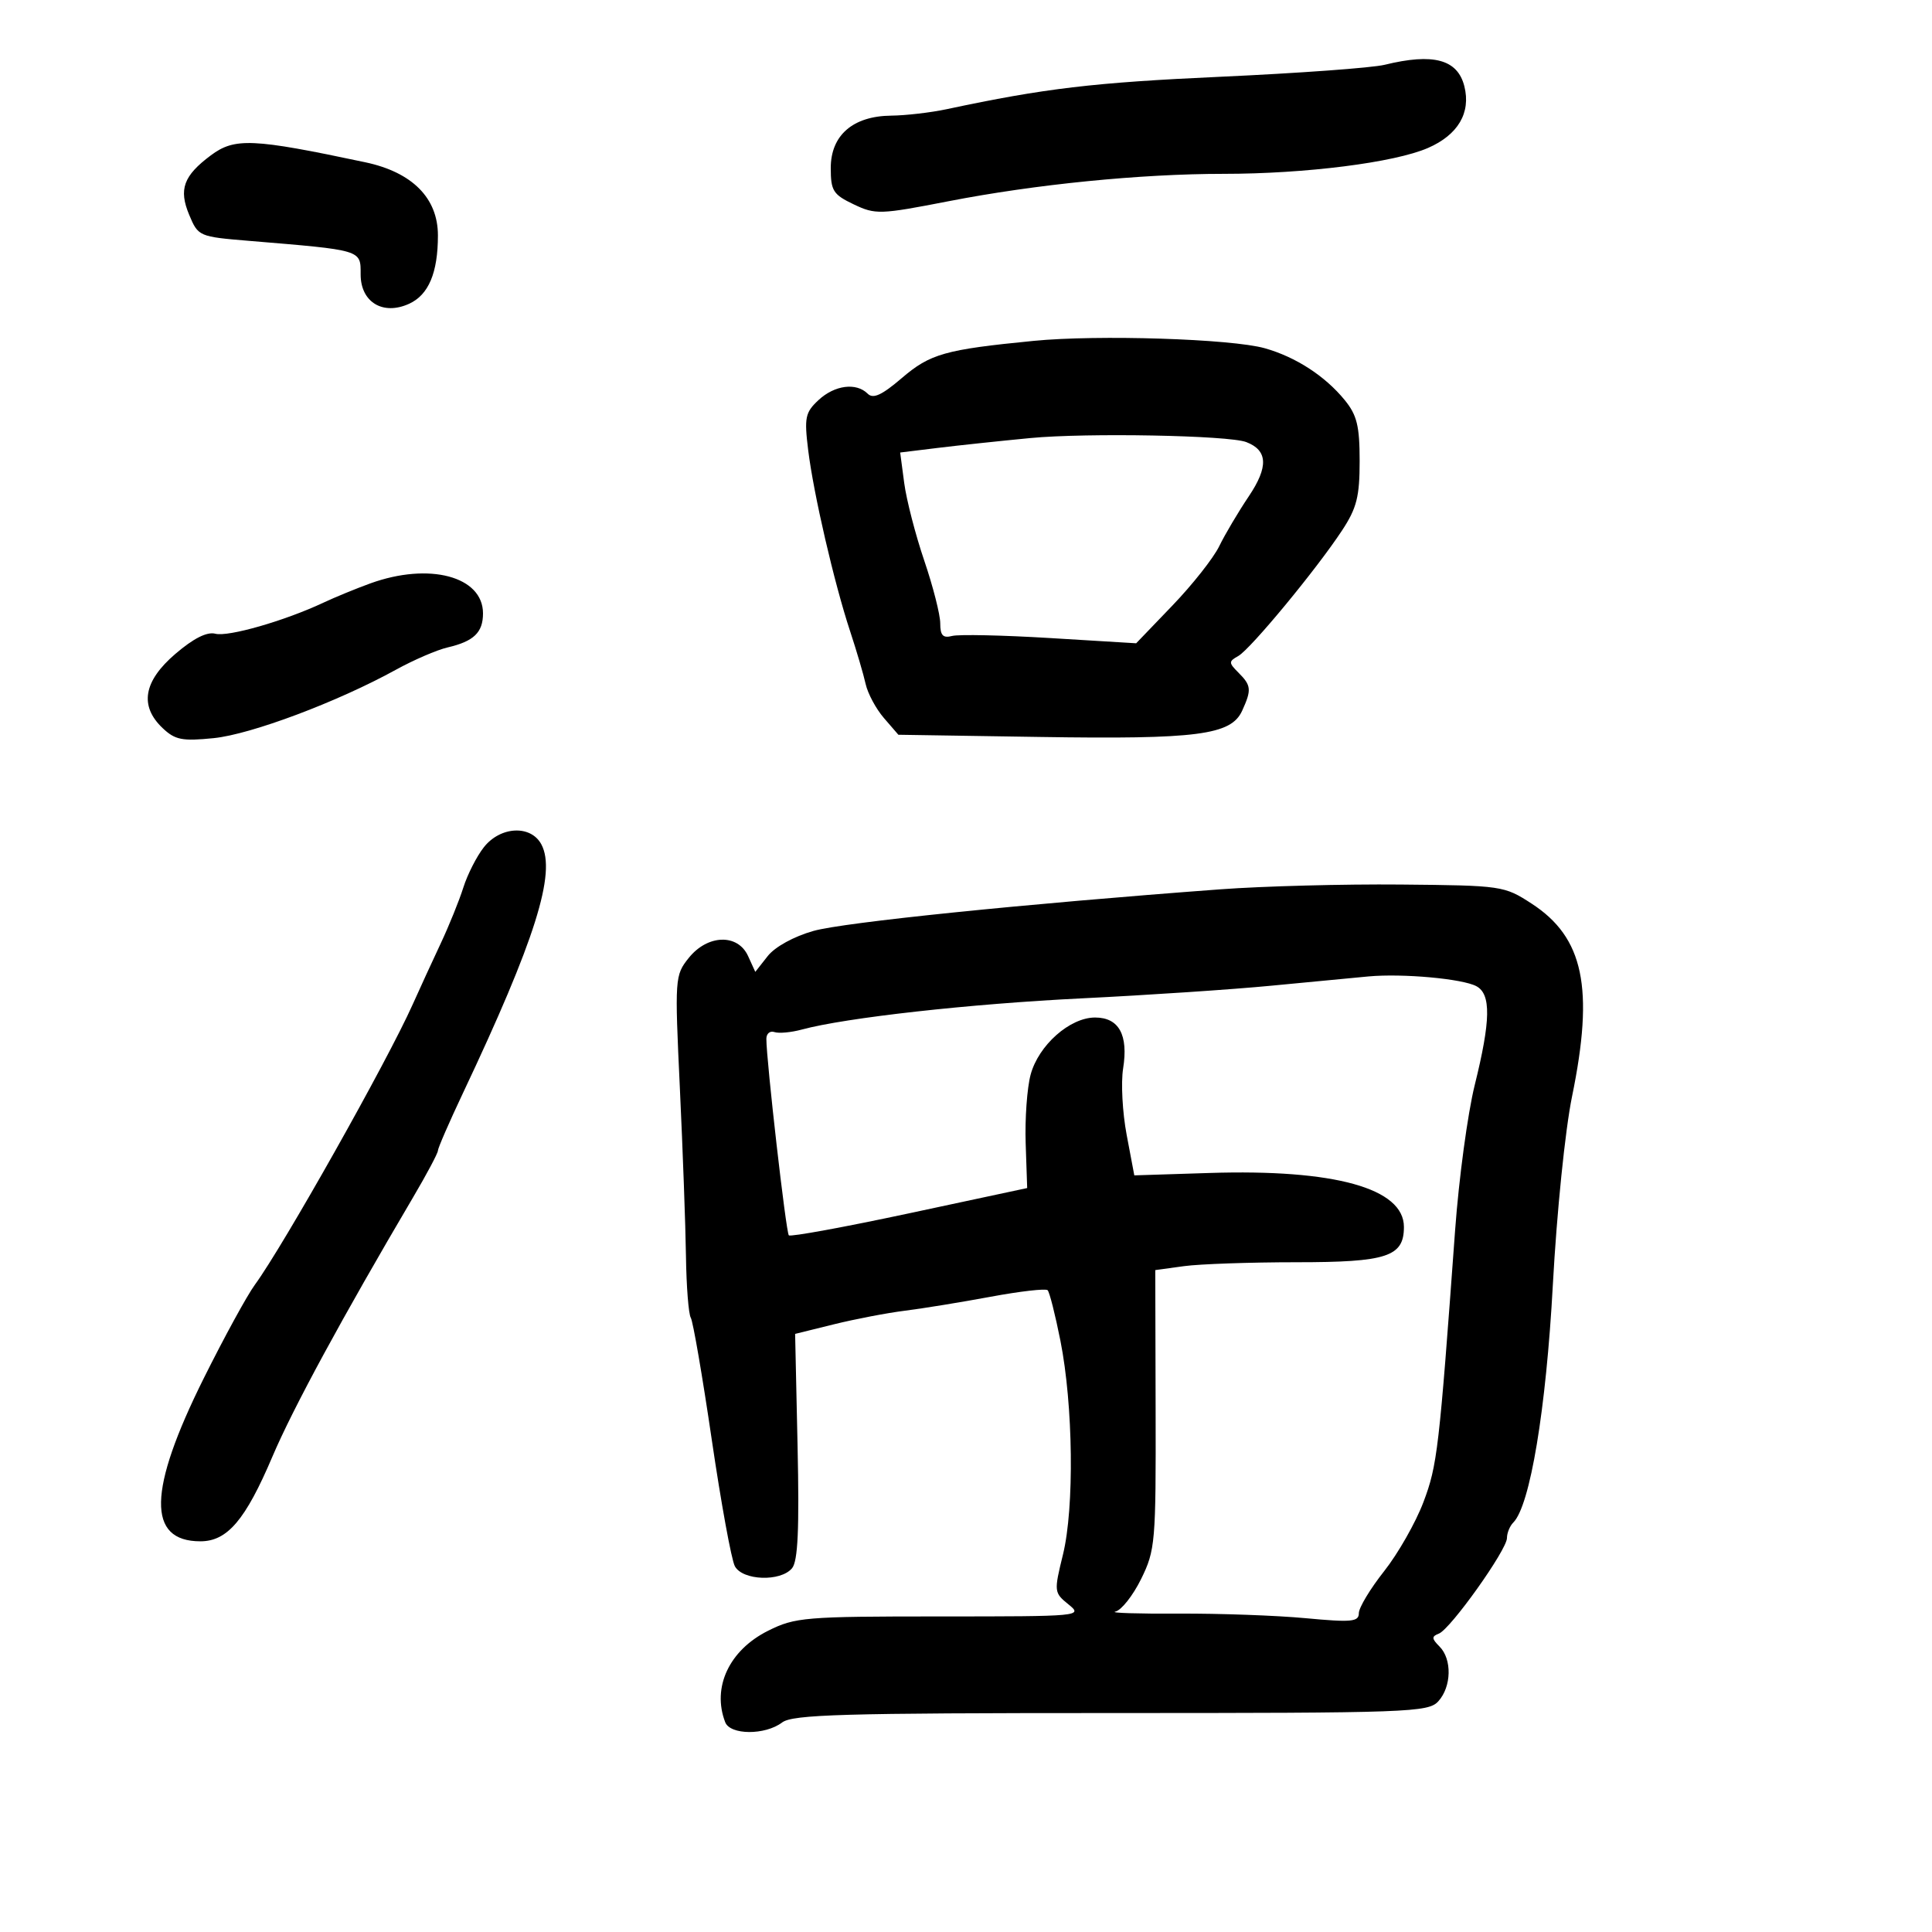 <svg xmlns="http://www.w3.org/2000/svg" width="300" height="300" viewBox="0 0 300 300" version="1.1">
	<path d="M 215 10.062 C 213.075 10.534, 201.600 11.370, 189.500 11.920 C 169.794 12.816, 162.249 13.710, 147 16.955 C 144.525 17.482, 140.648 17.932, 138.385 17.956 C 132.442 18.019, 129 21.002, 129 26.089 C 129 29.623, 129.369 30.208, 132.554 31.727 C 135.943 33.343, 136.632 33.321, 147.304 31.244 C 160.789 28.619, 177.115 26.995, 190 26.994 C 202.731 26.994, 216.548 25.242, 221.754 22.968 C 226.404 20.936, 228.418 17.516, 227.387 13.404 C 226.336 9.218, 222.581 8.205, 215 10.062 M 32.735 24.126 C 28.494 27.290, 27.724 29.403, 29.373 33.350 C 30.775 36.706, 30.883 36.753, 38.646 37.398 C 56.347 38.868, 56 38.764, 56 42.615 C 56 46.922, 59.464 49.021, 63.520 47.173 C 66.554 45.791, 68 42.363, 68 36.554 C 68 30.754, 64.016 26.745, 56.715 25.197 C 39.200 21.483, 36.443 21.360, 32.735 24.126 M 160.500 52.931 C 146.748 54.280, 144.441 54.931, 140.031 58.706 C 136.927 61.362, 135.580 61.980, 134.734 61.134 C 132.959 59.359, 129.594 59.798, 127.090 62.131 C 125.035 64.045, 124.872 64.834, 125.492 69.881 C 126.328 76.690, 129.523 90.495, 132 98 C 132.999 101.025, 134.086 104.716, 134.415 106.203 C 134.745 107.689, 136.024 110.072, 137.257 111.498 L 139.500 114.092 161.500 114.435 C 185.932 114.816, 191.161 114.137, 192.880 110.365 C 194.365 107.105, 194.302 106.445, 192.319 104.462 C 190.768 102.911, 190.765 102.711, 192.276 101.866 C 194.179 100.801, 204.429 88.400, 208.401 82.356 C 210.675 78.897, 211.125 77.119, 211.125 71.590 C 211.125 66.153, 210.711 64.459, 208.813 62.131 C 205.764 58.391, 201.202 55.431, 196.398 54.076 C 191.209 52.612, 170.486 51.951, 160.500 52.931 M 160 68.021 C 155.325 68.467, 148.862 69.155, 145.639 69.549 L 139.778 70.266 140.407 75.012 C 140.753 77.622, 142.153 83.041, 143.518 87.054 C 144.883 91.067, 146 95.449, 146 96.792 C 146 98.675, 146.423 99.123, 147.849 98.750 C 148.866 98.484, 155.712 98.631, 163.061 99.077 L 176.424 99.888 182.064 94.015 C 185.166 90.785, 188.431 86.648, 189.318 84.821 C 190.206 82.994, 192.271 79.508, 193.907 77.074 C 196.988 72.488, 196.870 69.932, 193.518 68.645 C 190.785 67.596, 168.748 67.186, 160 68.021 M 57.500 90.591 C 55.300 91.388, 52.015 92.738, 50.200 93.591 C 44.217 96.402, 35.432 98.926, 33.442 98.405 C 32.143 98.066, 30.058 99.115, 27.242 101.525 C 22.280 105.772, 21.617 109.610, 25.250 113.057 C 27.189 114.896, 28.286 115.112, 33.185 114.618 C 38.979 114.033, 52.386 109.001, 61.463 104.004 C 64.233 102.478, 67.847 100.917, 69.494 100.535 C 73.571 99.588, 75 98.215, 75 95.245 C 75 89.497, 66.647 87.276, 57.500 90.591 M 75.130 131.562 C 74.021 132.972, 72.589 135.784, 71.948 137.812 C 71.307 139.841, 69.725 143.750, 68.432 146.500 C 67.139 149.250, 65.175 153.525, 64.068 156 C 60.126 164.812, 43.977 193.491, 39.574 199.500 C 38.364 201.150, 34.794 207.683, 31.639 214.018 C 22.966 231.435, 22.802 239.333, 31.114 239.333 C 35.305 239.333, 38.107 236.037, 42.307 226.166 C 45.489 218.686, 53.123 204.617, 64.133 185.940 C 66.260 182.332, 68 179.060, 68 178.669 C 68 178.279, 69.751 174.256, 71.890 169.729 C 83.110 145.994, 86.414 135.511, 84.061 131.114 C 82.427 128.060, 77.698 128.297, 75.130 131.562 M 189.500 138.093 C 159.101 140.349, 131.043 143.218, 126.316 144.553 C 123.263 145.416, 120.340 147.024, 119.206 148.465 L 117.281 150.912 116.162 148.456 C 114.563 144.946, 109.868 145.096, 106.946 148.750 C 104.792 151.444, 104.764 151.859, 105.571 169 C 106.024 178.625, 106.450 190.349, 106.516 195.053 C 106.583 199.757, 106.920 204.062, 107.265 204.619 C 107.609 205.177, 109.072 213.679, 110.516 223.514 C 111.960 233.348, 113.575 242.206, 114.106 243.197 C 115.304 245.437, 121.219 245.646, 122.991 243.511 C 123.902 242.413, 124.127 237.436, 123.847 224.574 L 123.466 207.126 129.483 205.639 C 132.792 204.821, 137.750 203.871, 140.500 203.528 C 143.250 203.186, 149.245 202.209, 153.823 201.359 C 158.401 200.509, 162.385 200.052, 162.677 200.344 C 162.970 200.636, 163.862 204.166, 164.661 208.188 C 166.648 218.197, 166.839 234.117, 165.058 241.385 C 163.645 247.152, 163.662 247.308, 165.919 249.135 C 168.182 250.968, 167.840 251, 145.970 251 C 124.981 251, 123.467 251.126, 119.271 253.222 C 113.235 256.236, 110.529 262.002, 112.607 267.418 C 113.380 269.433, 118.803 269.464, 121.441 267.468 C 123.087 266.224, 130.865 266, 172.536 266 C 218.886 266, 221.784 265.896, 223.345 264.171 C 225.397 261.904, 225.488 257.631, 223.526 255.669 C 222.297 254.440, 222.280 254.106, 223.425 253.667 C 225.227 252.976, 234 240.660, 234 238.823 C 234 238.040, 234.444 236.956, 234.986 236.414 C 237.589 233.811, 240.075 218.866, 241.125 199.513 C 241.736 188.240, 243.038 175.468, 244.105 170.267 C 247.564 153.412, 245.921 145.569, 237.826 140.311 C 233.573 137.547, 233.230 137.497, 217.500 137.351 C 208.700 137.269, 196.100 137.603, 189.500 138.093 M 212.500 151.619 C 210.300 151.818, 203.550 152.463, 197.500 153.050 C 191.450 153.638, 178.175 154.526, 168 155.023 C 150.626 155.873, 131.290 158.027, 124.500 159.870 C 122.850 160.318, 120.938 160.493, 120.250 160.259 C 119.563 160.025, 119 160.498, 119 161.310 C 119 164.688, 122.052 191.386, 122.488 191.822 C 122.749 192.082, 131.183 190.537, 141.231 188.388 L 159.500 184.480 159.266 177.537 C 159.137 173.719, 159.483 168.918, 160.035 166.870 C 161.264 162.305, 166.121 158, 170.042 158 C 173.751 158, 175.232 160.696, 174.396 165.925 C 174.045 168.120, 174.292 172.750, 174.946 176.213 L 176.134 182.510 187.815 182.139 C 207.222 181.523, 218 184.515, 218 190.519 C 218 195.137, 215.372 196, 201.311 196 C 194.143 196, 186.279 196.274, 183.834 196.609 L 179.389 197.219 179.444 218.859 C 179.497 239.505, 179.394 240.716, 177.191 245.188 C 175.921 247.767, 174.121 250.045, 173.191 250.250 C 172.261 250.456, 176.675 250.597, 183 250.562 C 189.325 250.528, 198.213 250.848, 202.750 251.273 C 209.873 251.941, 211 251.835, 211 250.494 C 211 249.640, 212.767 246.705, 214.927 243.973 C 217.087 241.240, 219.833 236.416, 221.028 233.252 C 223.186 227.542, 223.460 225.189, 225.951 191 C 226.532 183.025, 227.901 172.900, 228.992 168.500 C 231.484 158.453, 231.553 154.365, 229.250 153.136 C 227.070 151.973, 217.824 151.135, 212.500 151.619" stroke="none" fill="black" fill-rule="evenodd"/>
</svg>